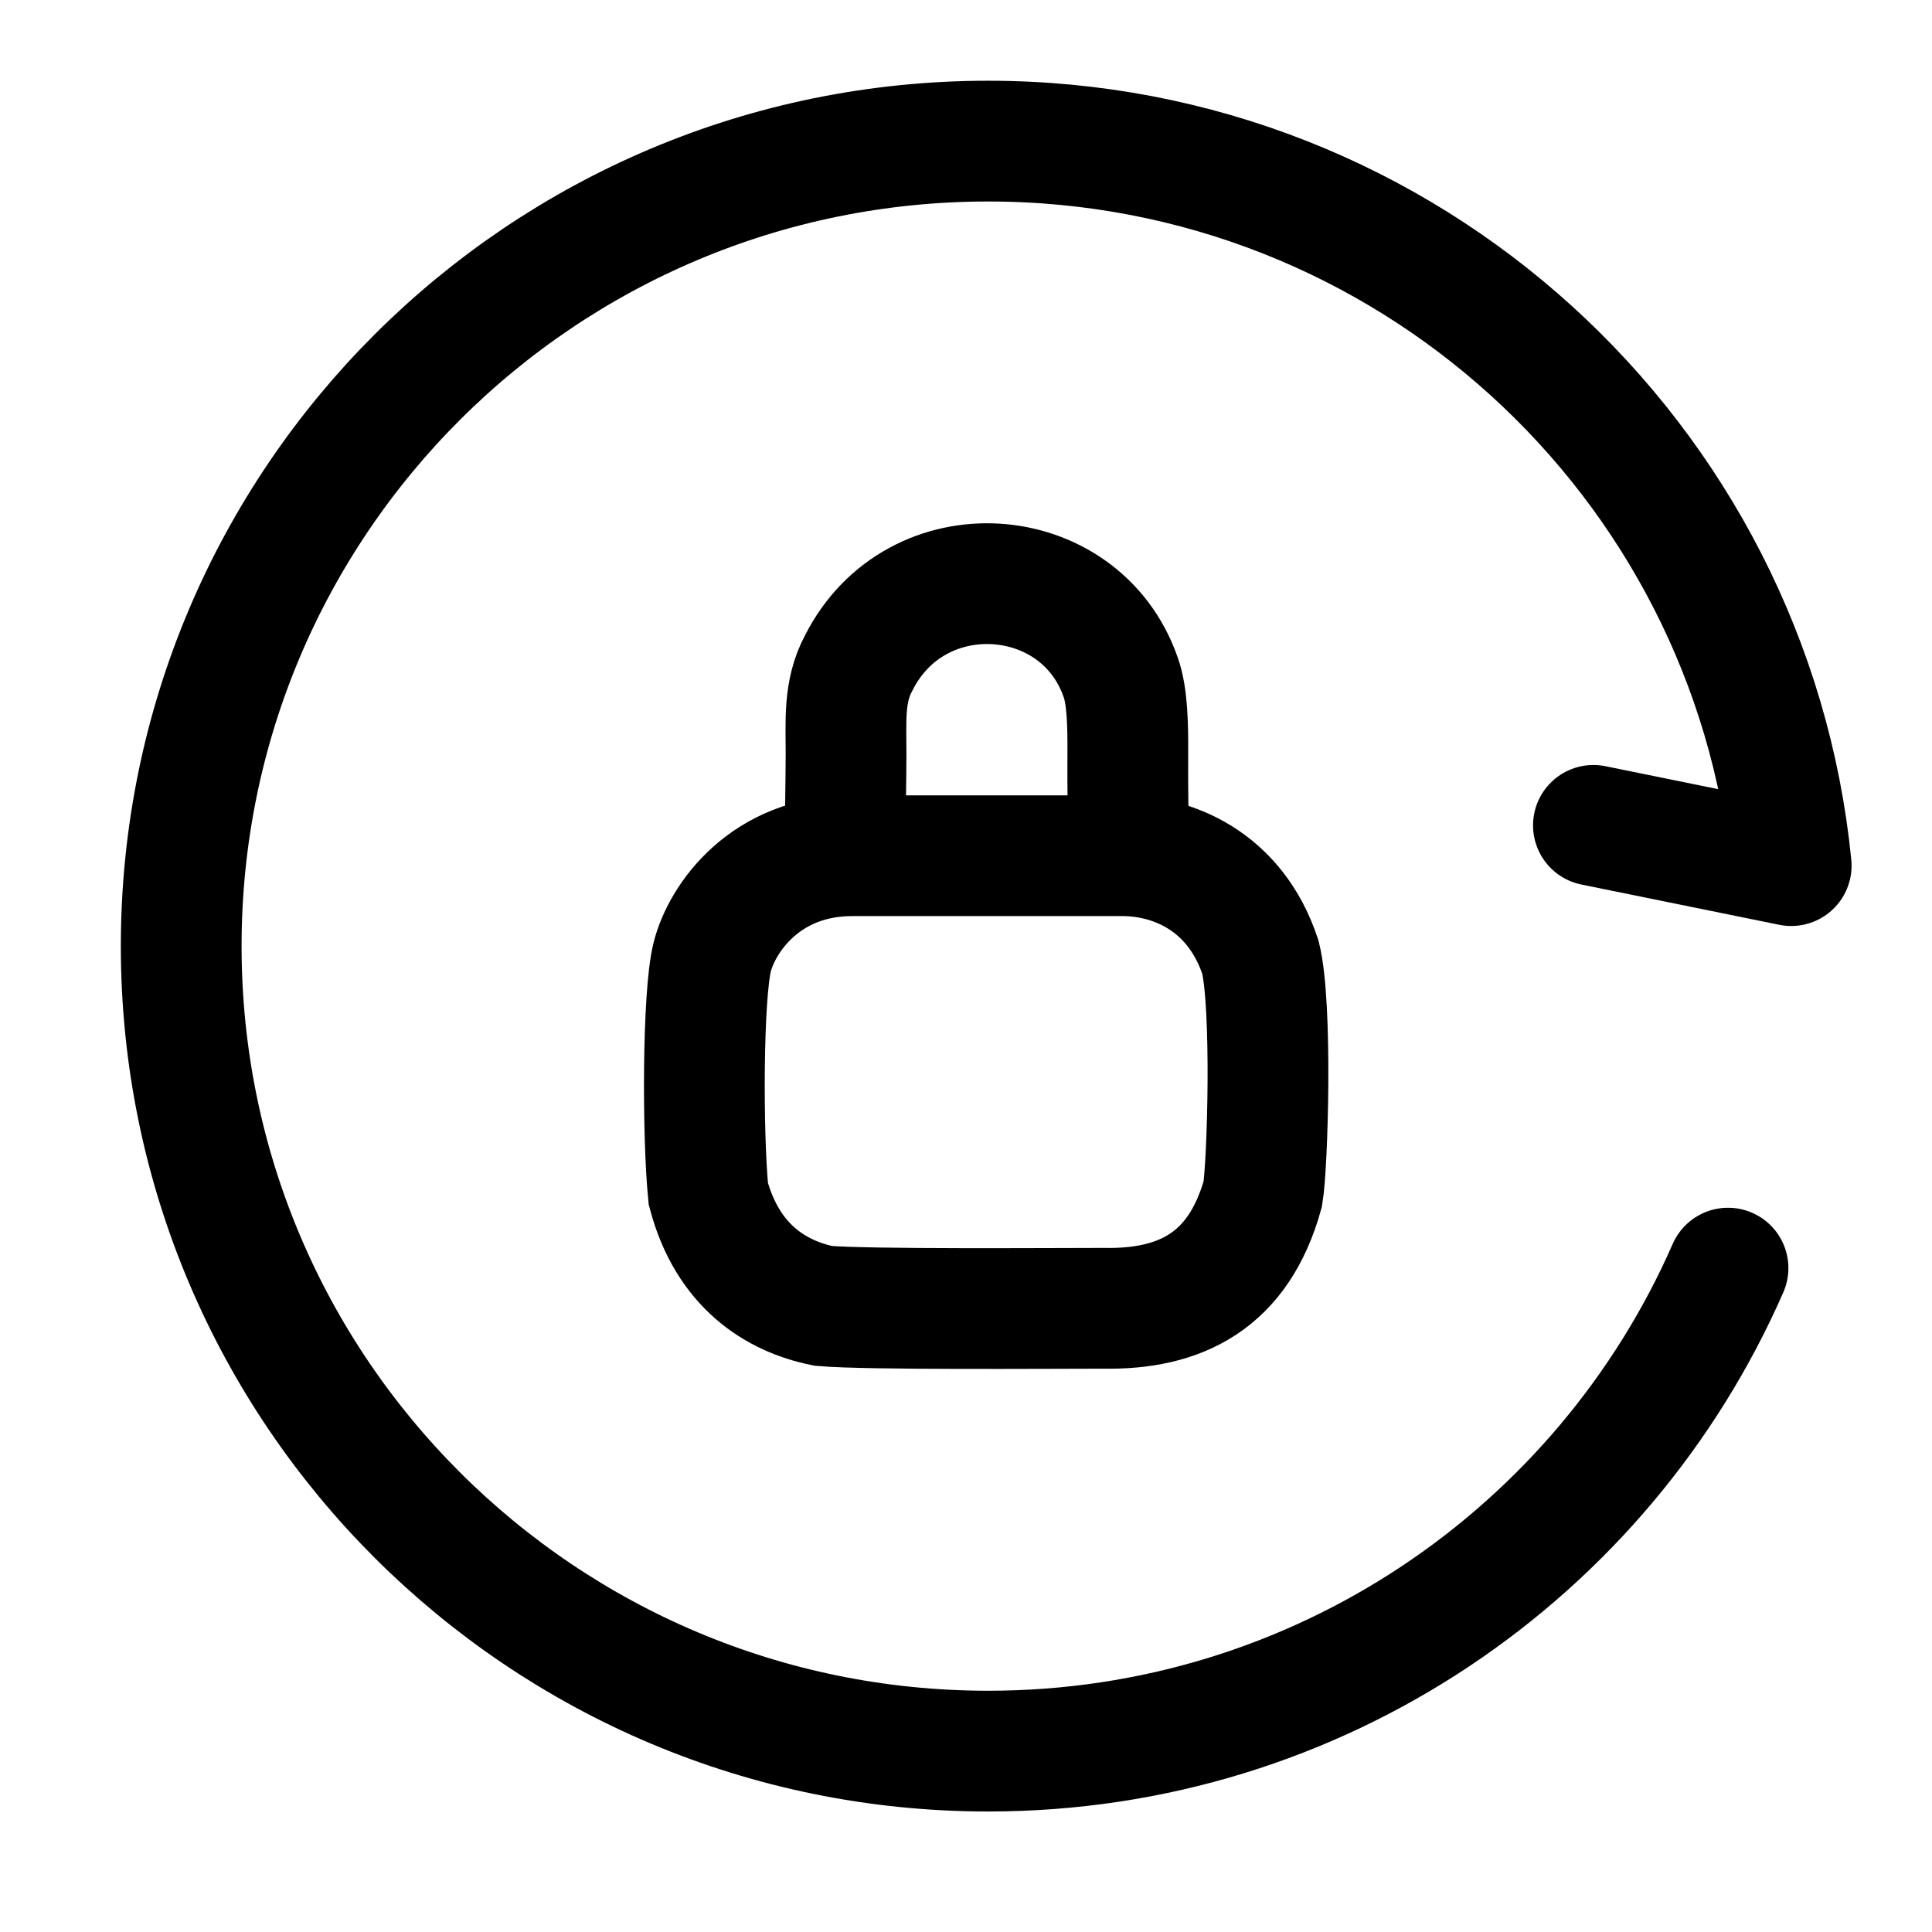 <svg width="24" height="24" viewBox="0 0 24 24" fill="none" xmlns="http://www.w3.org/2000/svg">
    <path class="pr-icon-duotone-secondary" fill-rule="evenodd" clip-rule="evenodd" d="M12.251 21.753C17.774 21.753 22.251 17.276 22.251 11.753C22.251 6.23 17.774 1.753 12.251 1.753C6.728 1.753 2.251 6.23 2.251 11.753C2.251 17.276 6.728 21.753 12.251 21.753ZM9.831 10.896C10.153 10.753 10.561 10.753 11.376 10.753H13.126C13.941 10.753 14.349 10.753 14.671 10.896C15.1 11.086 15.44 11.451 15.618 11.91C15.751 12.255 15.751 12.692 15.751 13.565C15.751 14.439 15.751 14.876 15.618 15.22C15.44 15.68 15.1 16.045 14.671 16.235C14.349 16.378 13.941 16.378 13.126 16.378H11.376C10.561 16.378 10.153 16.378 9.831 16.235C9.402 16.045 9.062 15.68 8.884 15.22C8.751 14.876 8.751 14.439 8.751 13.565C8.751 12.692 8.751 12.255 8.884 11.91C9.062 11.451 9.402 11.086 9.831 10.896Z"/>
    <path d="M19.794 10.253L22.251 10.753C21.748 5.7 17.474 1.753 12.276 1.753C6.739 1.753 2.251 6.23 2.251 11.753C2.251 17.276 6.739 21.753 12.276 21.753C16.387 21.753 19.919 19.285 21.466 15.753" stroke="currentColor" stroke-width="1.5" stroke-linecap="round" stroke-linejoin="round"/>
    <path d="M10.587 10.63C9.507 10.63 8.967 11.41 8.847 11.89C8.727 12.37 8.727 14.11 8.799 14.83C9.039 15.73 9.639 16.102 10.227 16.222C10.767 16.27 13.047 16.252 13.707 16.252C14.667 16.27 15.387 15.91 15.687 14.83C15.747 14.47 15.807 12.49 15.657 11.89C15.339 10.93 14.547 10.63 13.947 10.63H10.587Z" stroke="currentColor" stroke-width="1.5" stroke-linecap="round"/>
    <path d="M10.5 10.209C10.5 10.149 10.508 9.803 10.51 9.369C10.511 8.971 10.476 8.589 10.666 8.238C11.376 6.825 13.416 6.969 13.92 8.409C14.007 8.646 14.012 9.021 14.01 9.369C14.007 9.812 14.016 10.209 14.016 10.209" stroke="currentColor" stroke-width="1.5" stroke-linecap="round"/>
</svg>
